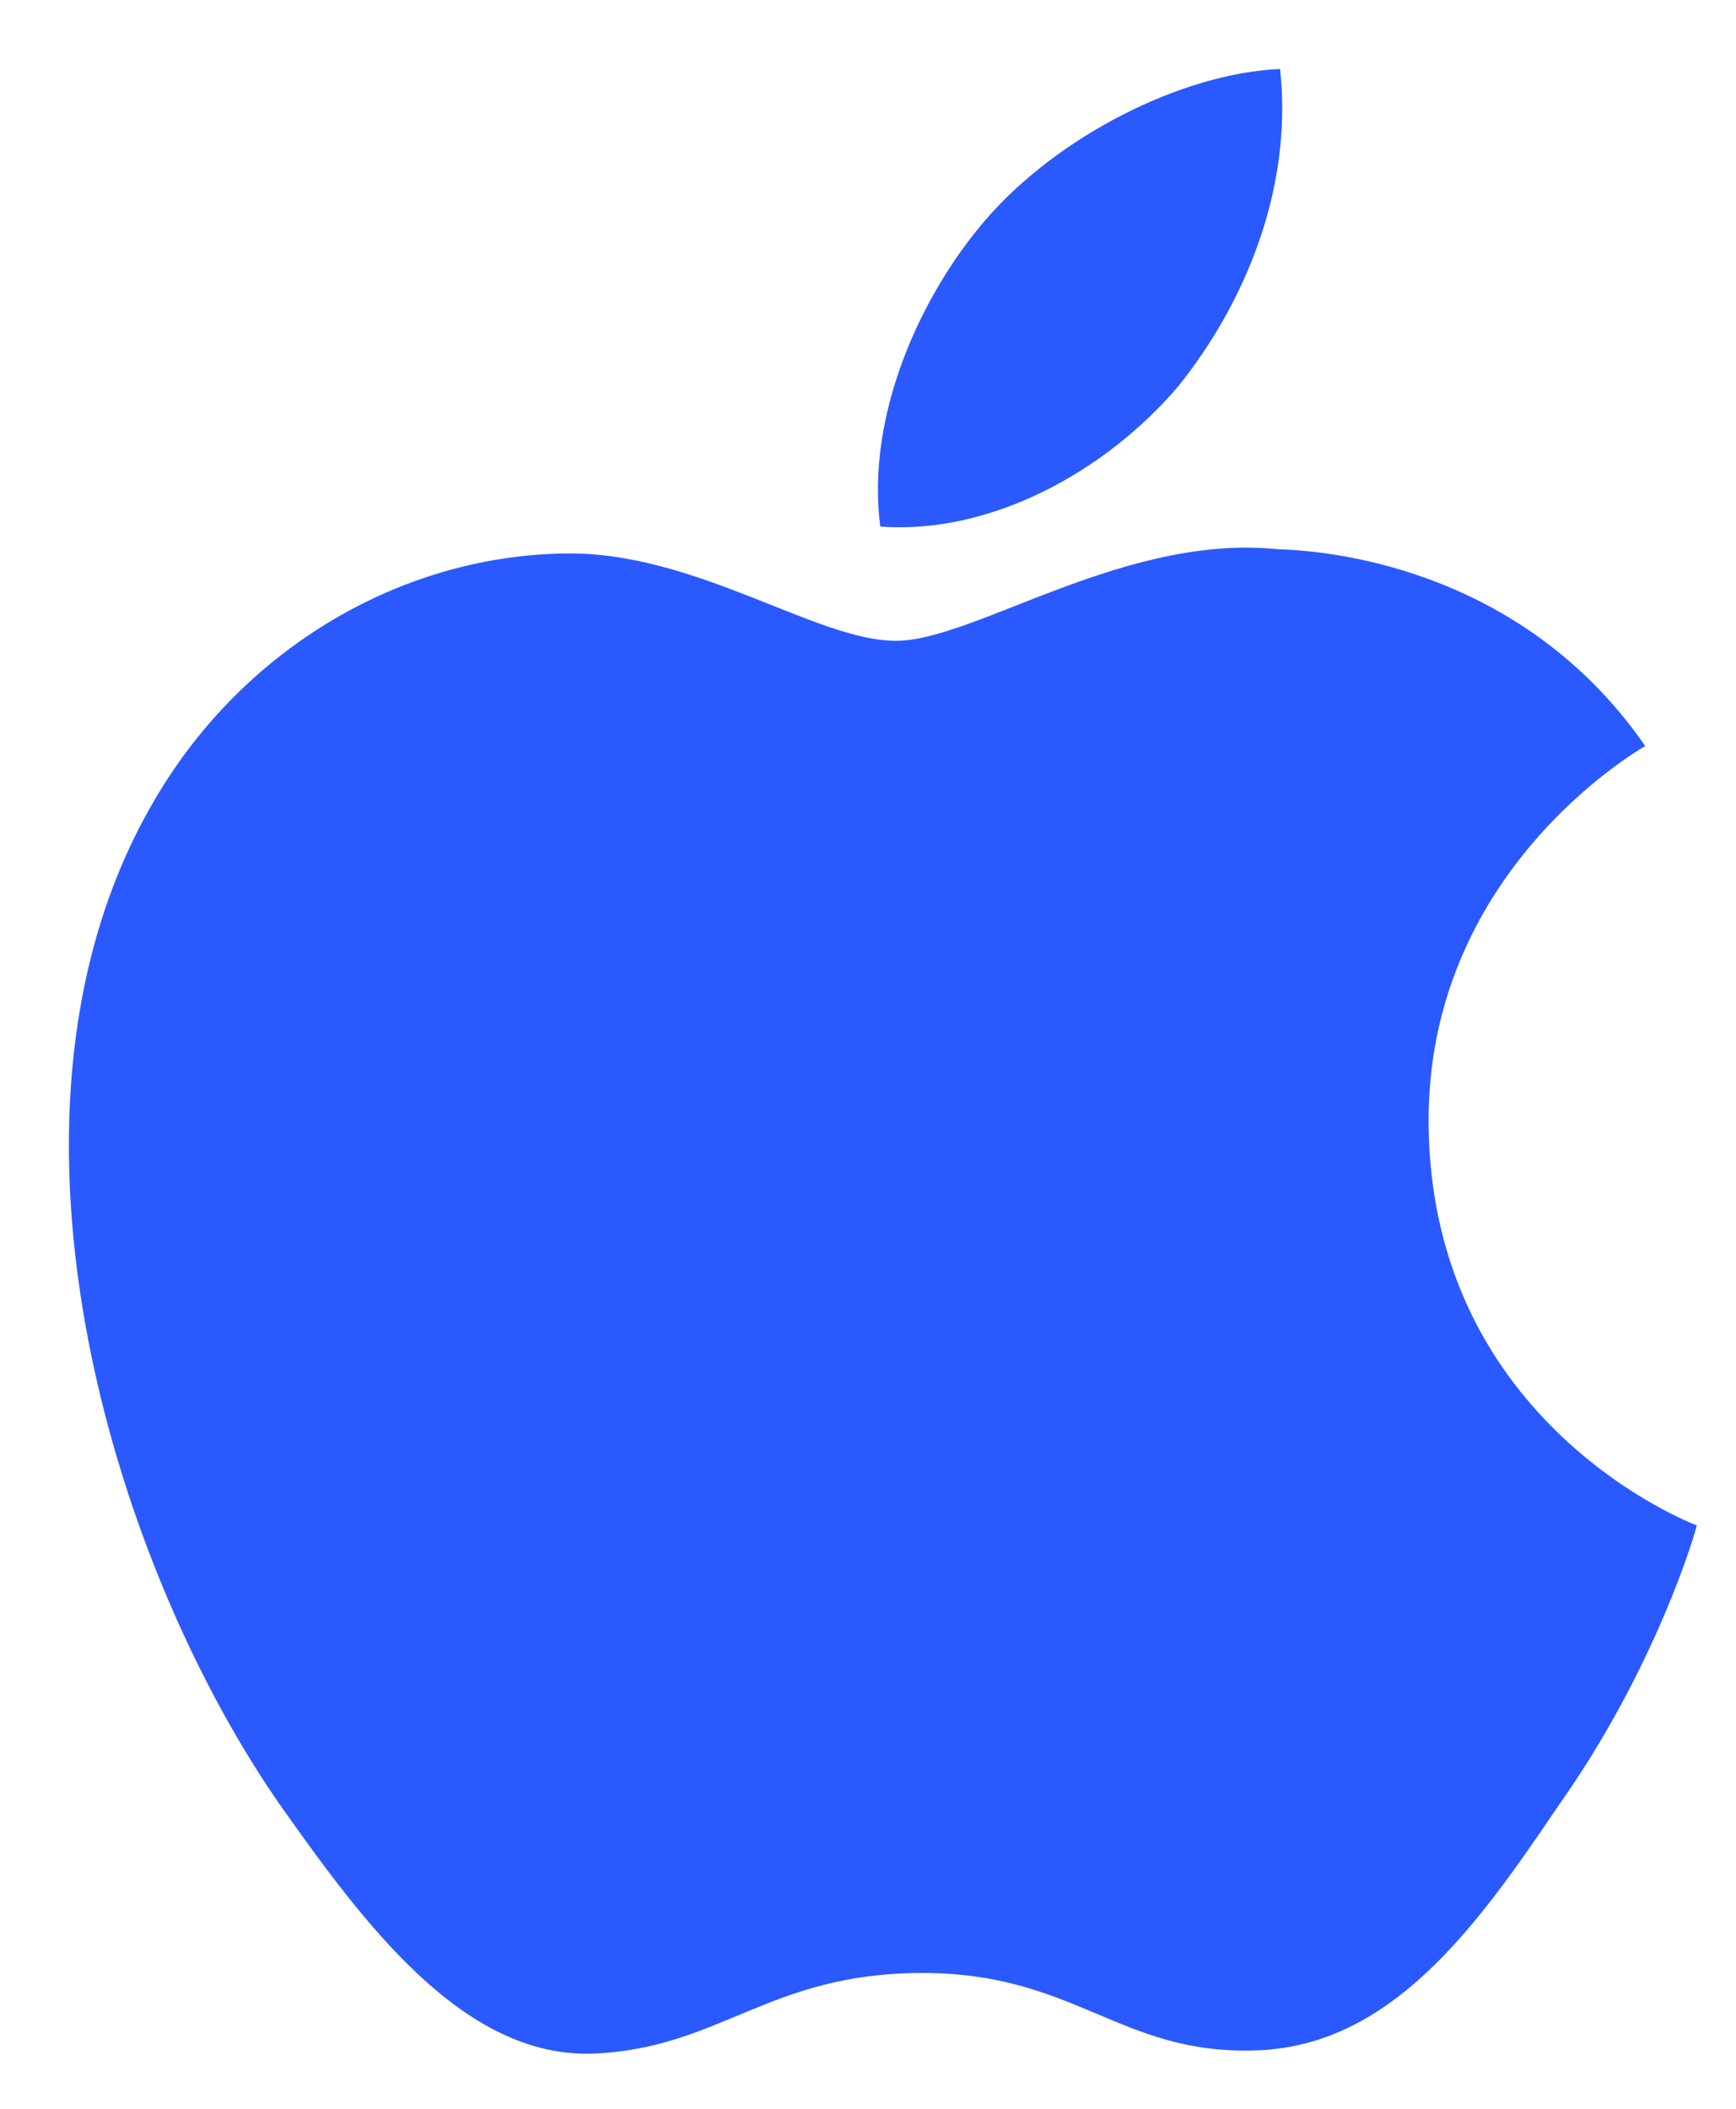 <svg width="14" height="17" viewBox="0 0 14 17" fill="none" xmlns="http://www.w3.org/2000/svg">
<path d="M11.521 9.064C11.503 7.043 13.19 6.06 13.268 6.014C12.312 4.632 10.831 4.443 10.31 4.428C9.066 4.298 7.859 5.166 7.225 5.166C6.579 5.166 5.603 4.441 4.551 4.462C3.197 4.483 1.931 5.26 1.236 6.467C-0.197 8.927 0.872 12.543 2.245 14.531C2.932 15.505 3.735 16.593 4.785 16.555C5.813 16.512 6.197 15.905 7.438 15.905C8.667 15.905 9.027 16.555 10.099 16.53C11.202 16.512 11.896 15.552 12.559 14.569C13.353 13.453 13.672 12.353 13.684 12.297C13.659 12.288 11.542 11.487 11.521 9.064Z" fill="#2A59FF"/>
<path d="M9.497 3.12C10.05 2.435 10.428 1.502 10.323 0.556C9.523 0.591 8.522 1.104 7.946 1.775C7.436 2.366 6.981 3.334 7.099 4.245C7.997 4.311 8.92 3.795 9.497 3.12Z" fill="#2A59FF"/>
</svg>
